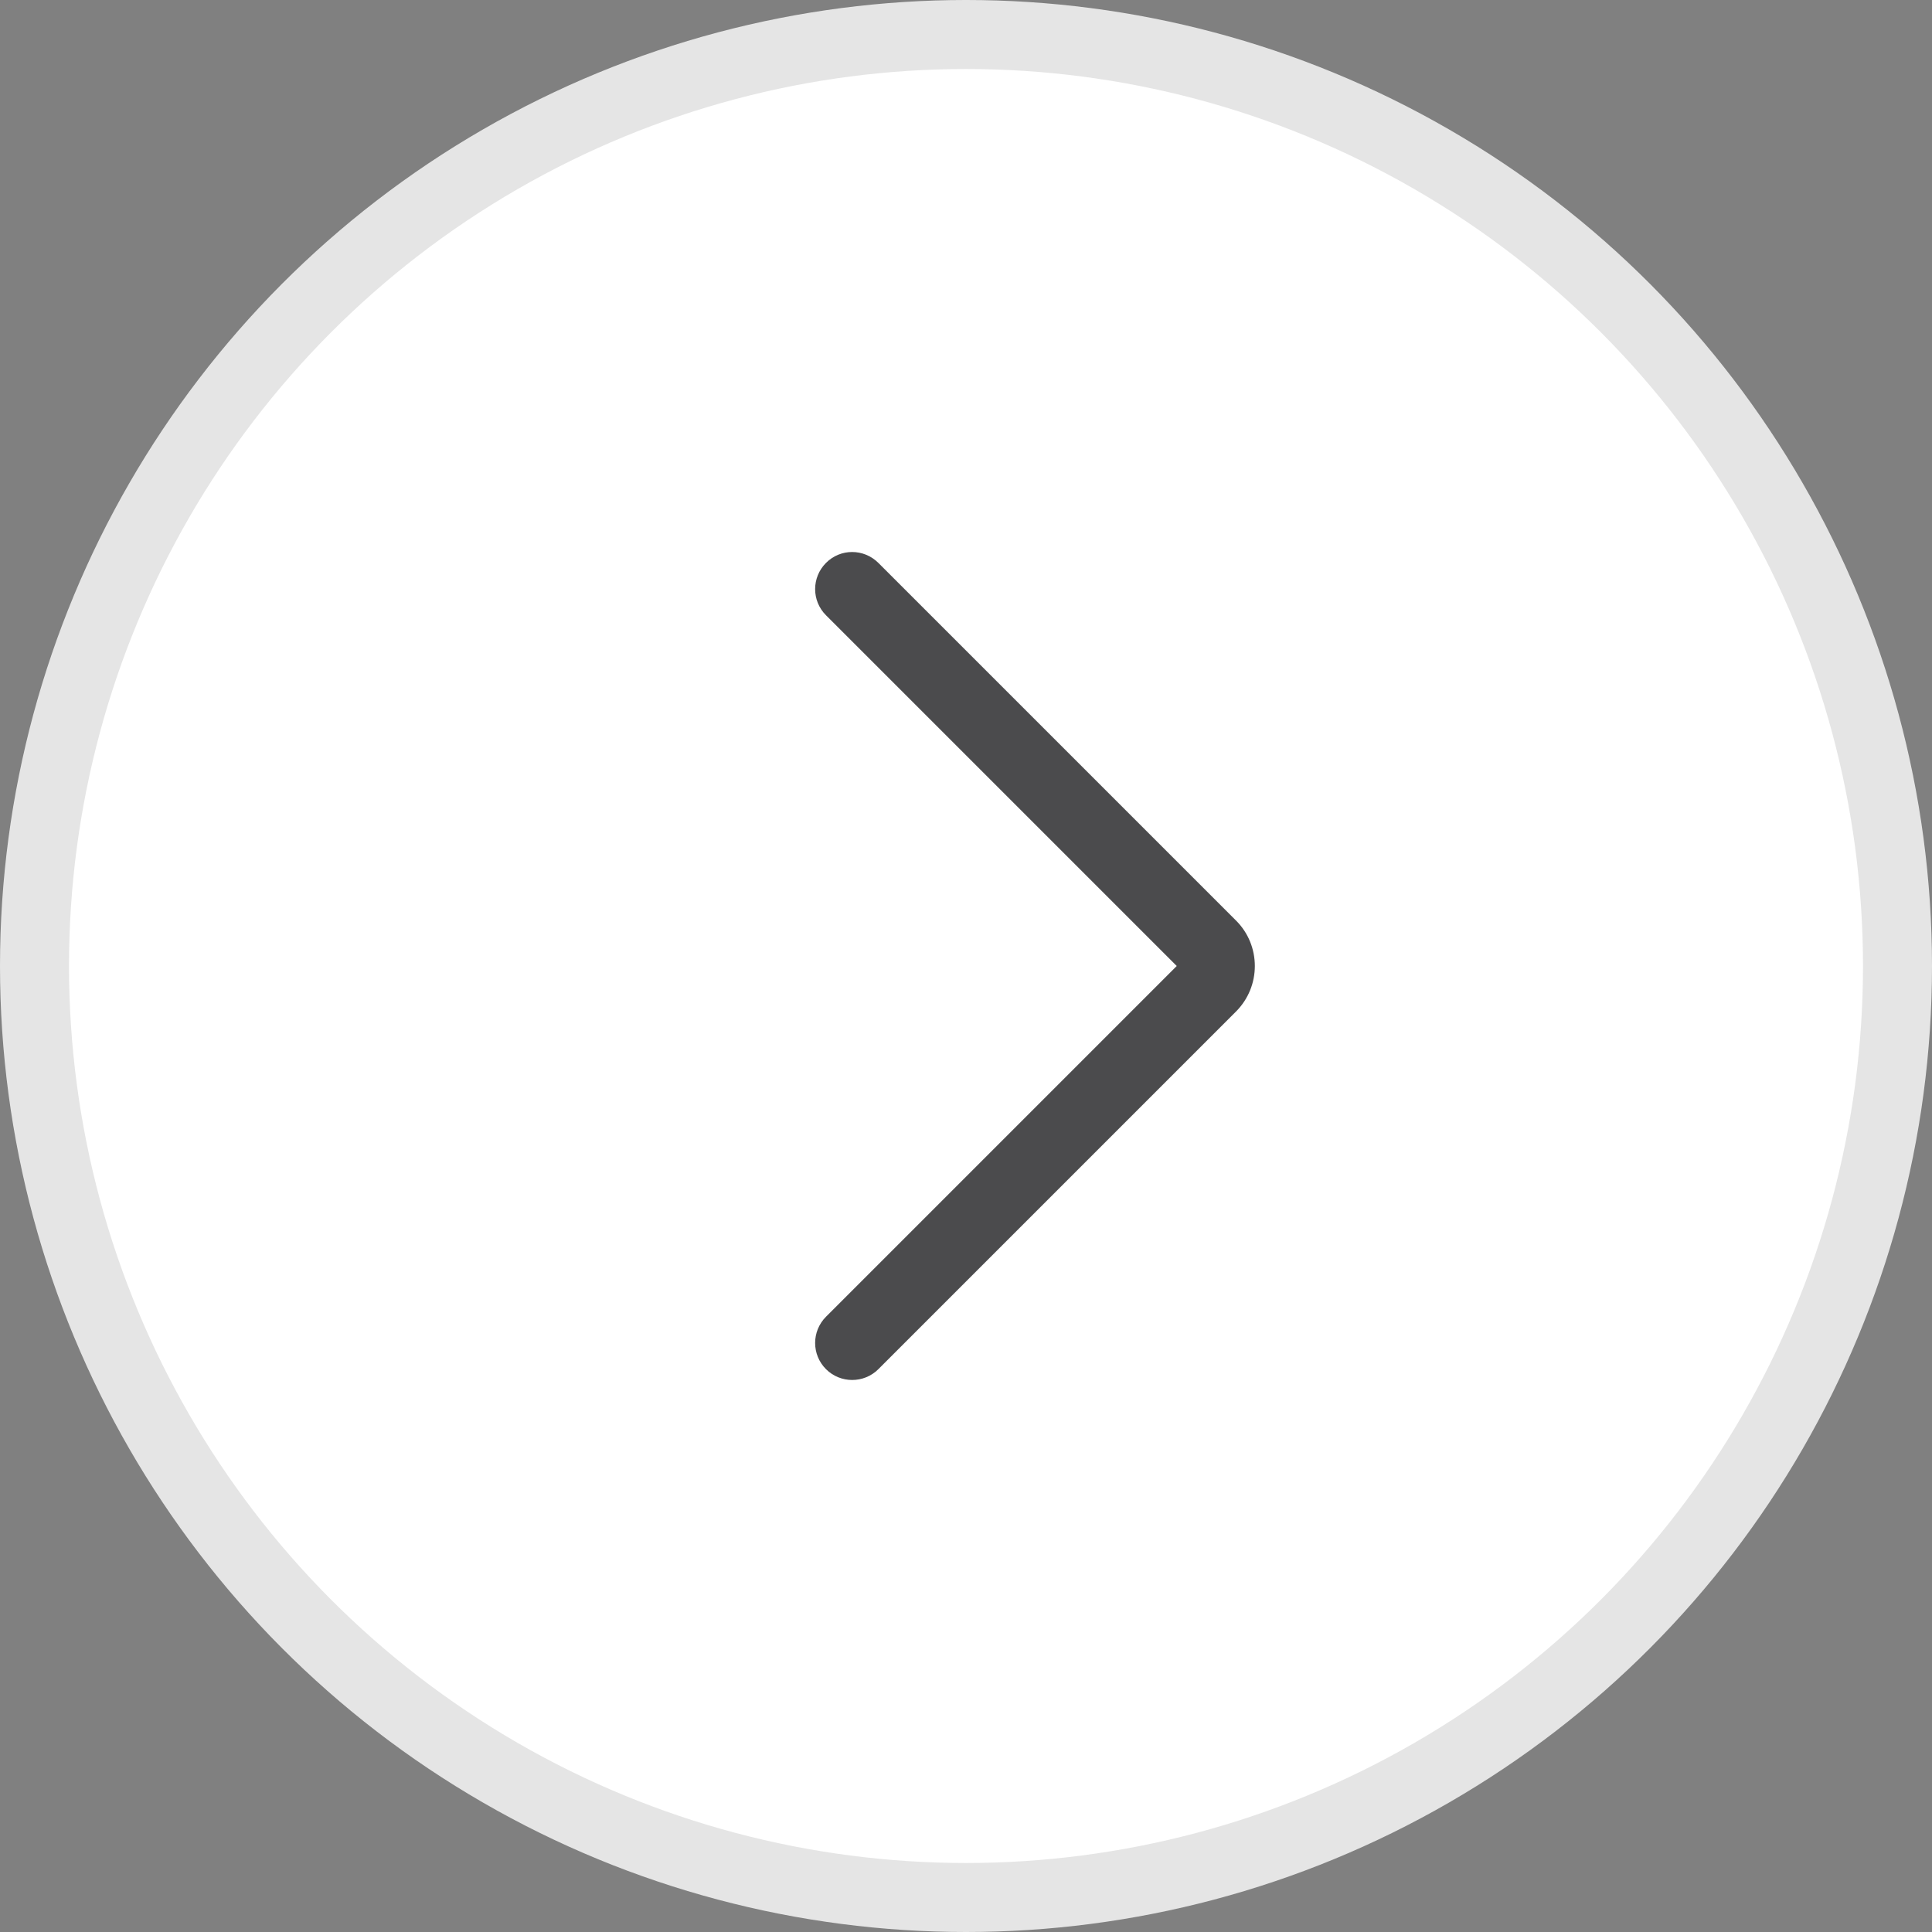 <?xml version="1.0" encoding="UTF-8"?>
<svg width="28px" height="28px" viewBox="0 0 28 28" version="1.1" xmlns="http://www.w3.org/2000/svg" xmlns:xlink="http://www.w3.org/1999/xlink">
    <rect x="0" y="0" width="28" height="28" fill="#808080" stroke="none"/>
    <title>导航/翻页/右翻页</title>
    <g id="2.-导航" stroke="none" stroke-width="1" fill="none" fill-rule="evenodd">
        <g id="2.2-内容导航-Content-Navigation" transform="translate(-1080, -1100)">
            <g id="2.2.2-分页" transform="translate(540, 500)">
                <g id="切换后" transform="translate(0, 580)">
                    <g id="导航/翻页/翻页控件备份" transform="translate(314, 20)">
                        <g id="导航/翻页/右翻页" transform="translate(226, 0)">
                            <circle id="椭圆形" stroke="#E5E5E5" fill="#FFFFFF" cx="14" cy="14" r="13.5"></circle>
                            <g id="编组" transform="translate(9, 8)" fill-rule="nonzero">
                                <g id="向右">
                                    <rect id="矩形" fill="#000000" opacity="0" x="0" y="0" width="12" height="12"></rect>
                                    <path d="M2.971,11.843 C2.761,11.633 2.761,11.294 2.971,11.083 L8.054,6 L2.971,0.917 C2.761,0.707 2.761,0.369 2.971,0.158 C3.181,-0.053 3.519,-0.052 3.73,0.158 L8.914,5.342 C9.095,5.522 9.186,5.761 9.186,6 C9.186,6.239 9.095,6.477 8.914,6.659 L3.73,11.843 C3.521,12.052 3.18,12.052 2.971,11.843 Z" id="路径" fill="#4B4B4D"></path>
                                </g>
                            </g>
                        </g>
                    </g>
                </g>
            </g>
        </g>
    </g>
</svg>